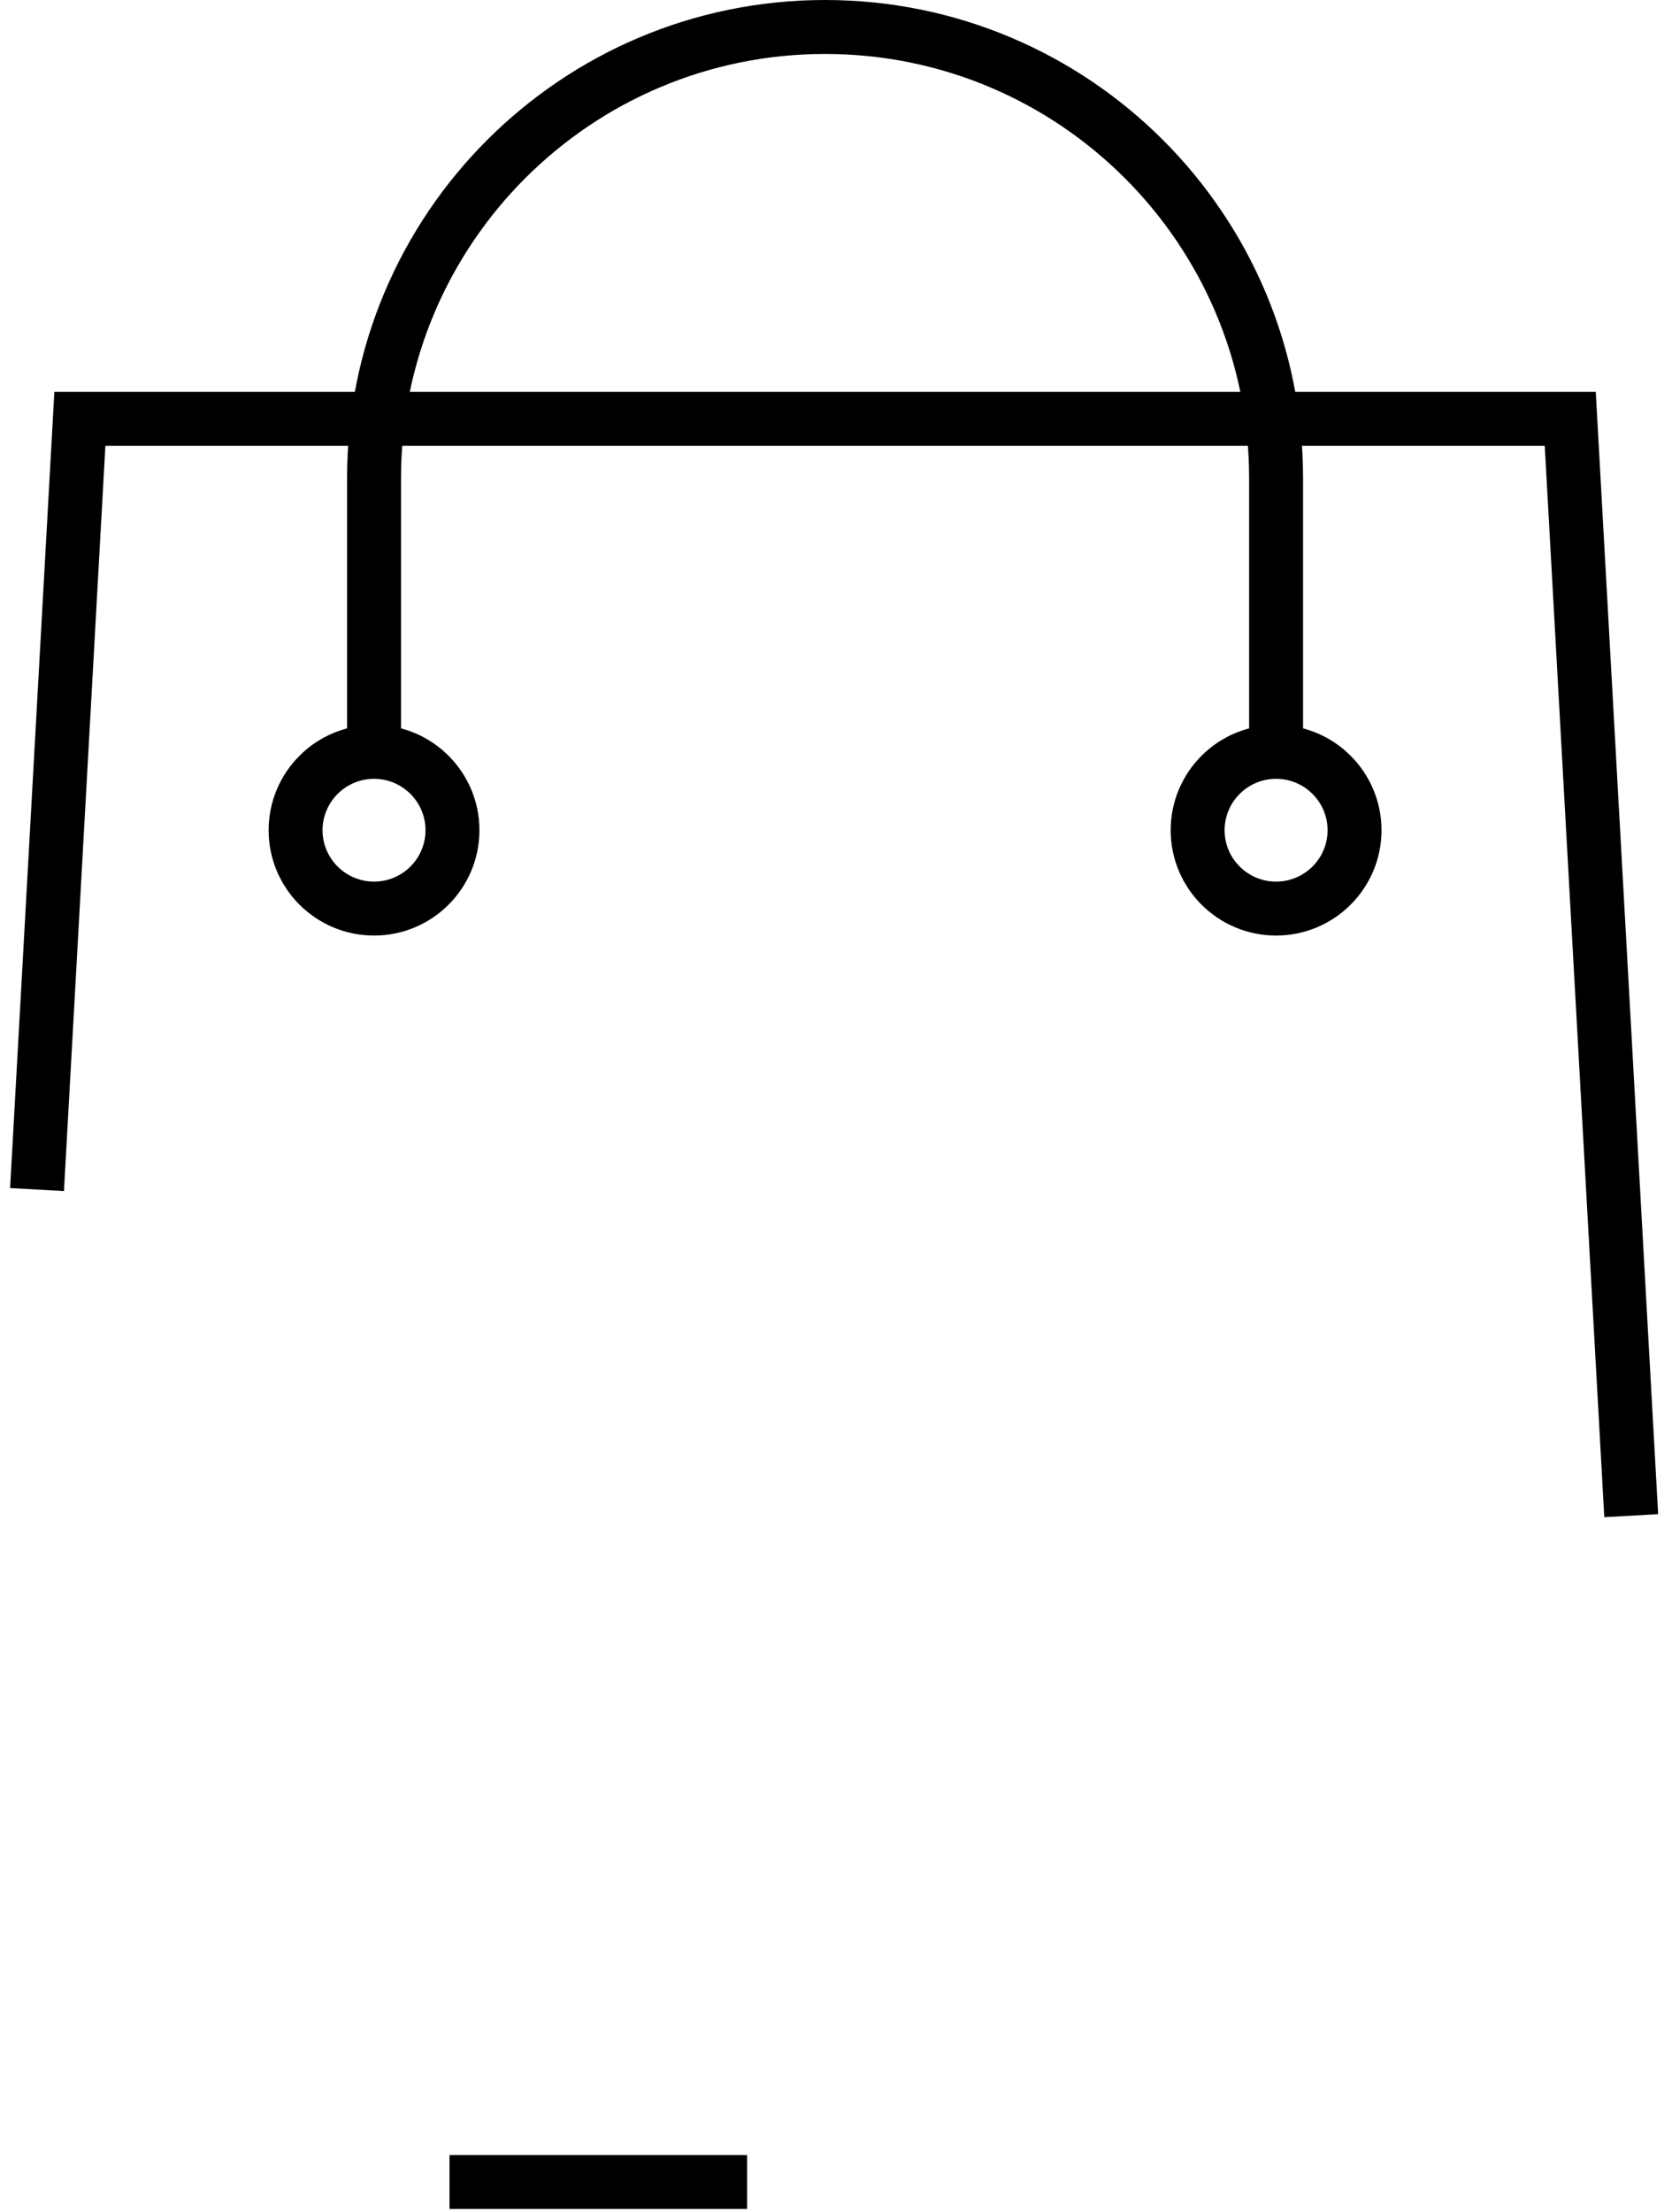 <svg width="62" height="82" viewBox="0 0 62 82" fill="none" xmlns="http://www.w3.org/2000/svg">
<path d="M13.87 27.868V17.725C13.87 8.488 21.358 1 30.594 1V1C39.831 1 47.319 8.488 47.319 17.725V27.868M1.373 44.092L2.962 15.523H58.227L60.488 56.179M16.668 80.877H27.704M47.319 33.677V33.677C48.923 33.677 50.228 32.377 50.228 30.773V30.773C50.228 29.168 48.923 27.868 47.319 27.868V27.868C45.715 27.868 44.41 29.168 44.41 30.773V30.773C44.41 32.377 45.715 33.677 47.319 33.677ZM13.87 33.677V33.677C15.474 33.677 16.778 32.377 16.778 30.773V30.773C16.778 29.168 15.474 27.868 13.87 27.868V27.868C12.266 27.868 10.961 29.168 10.961 30.773V30.773C10.961 32.377 12.266 33.677 13.87 33.677Z" stroke="black" stroke-width="2"/>
</svg>

